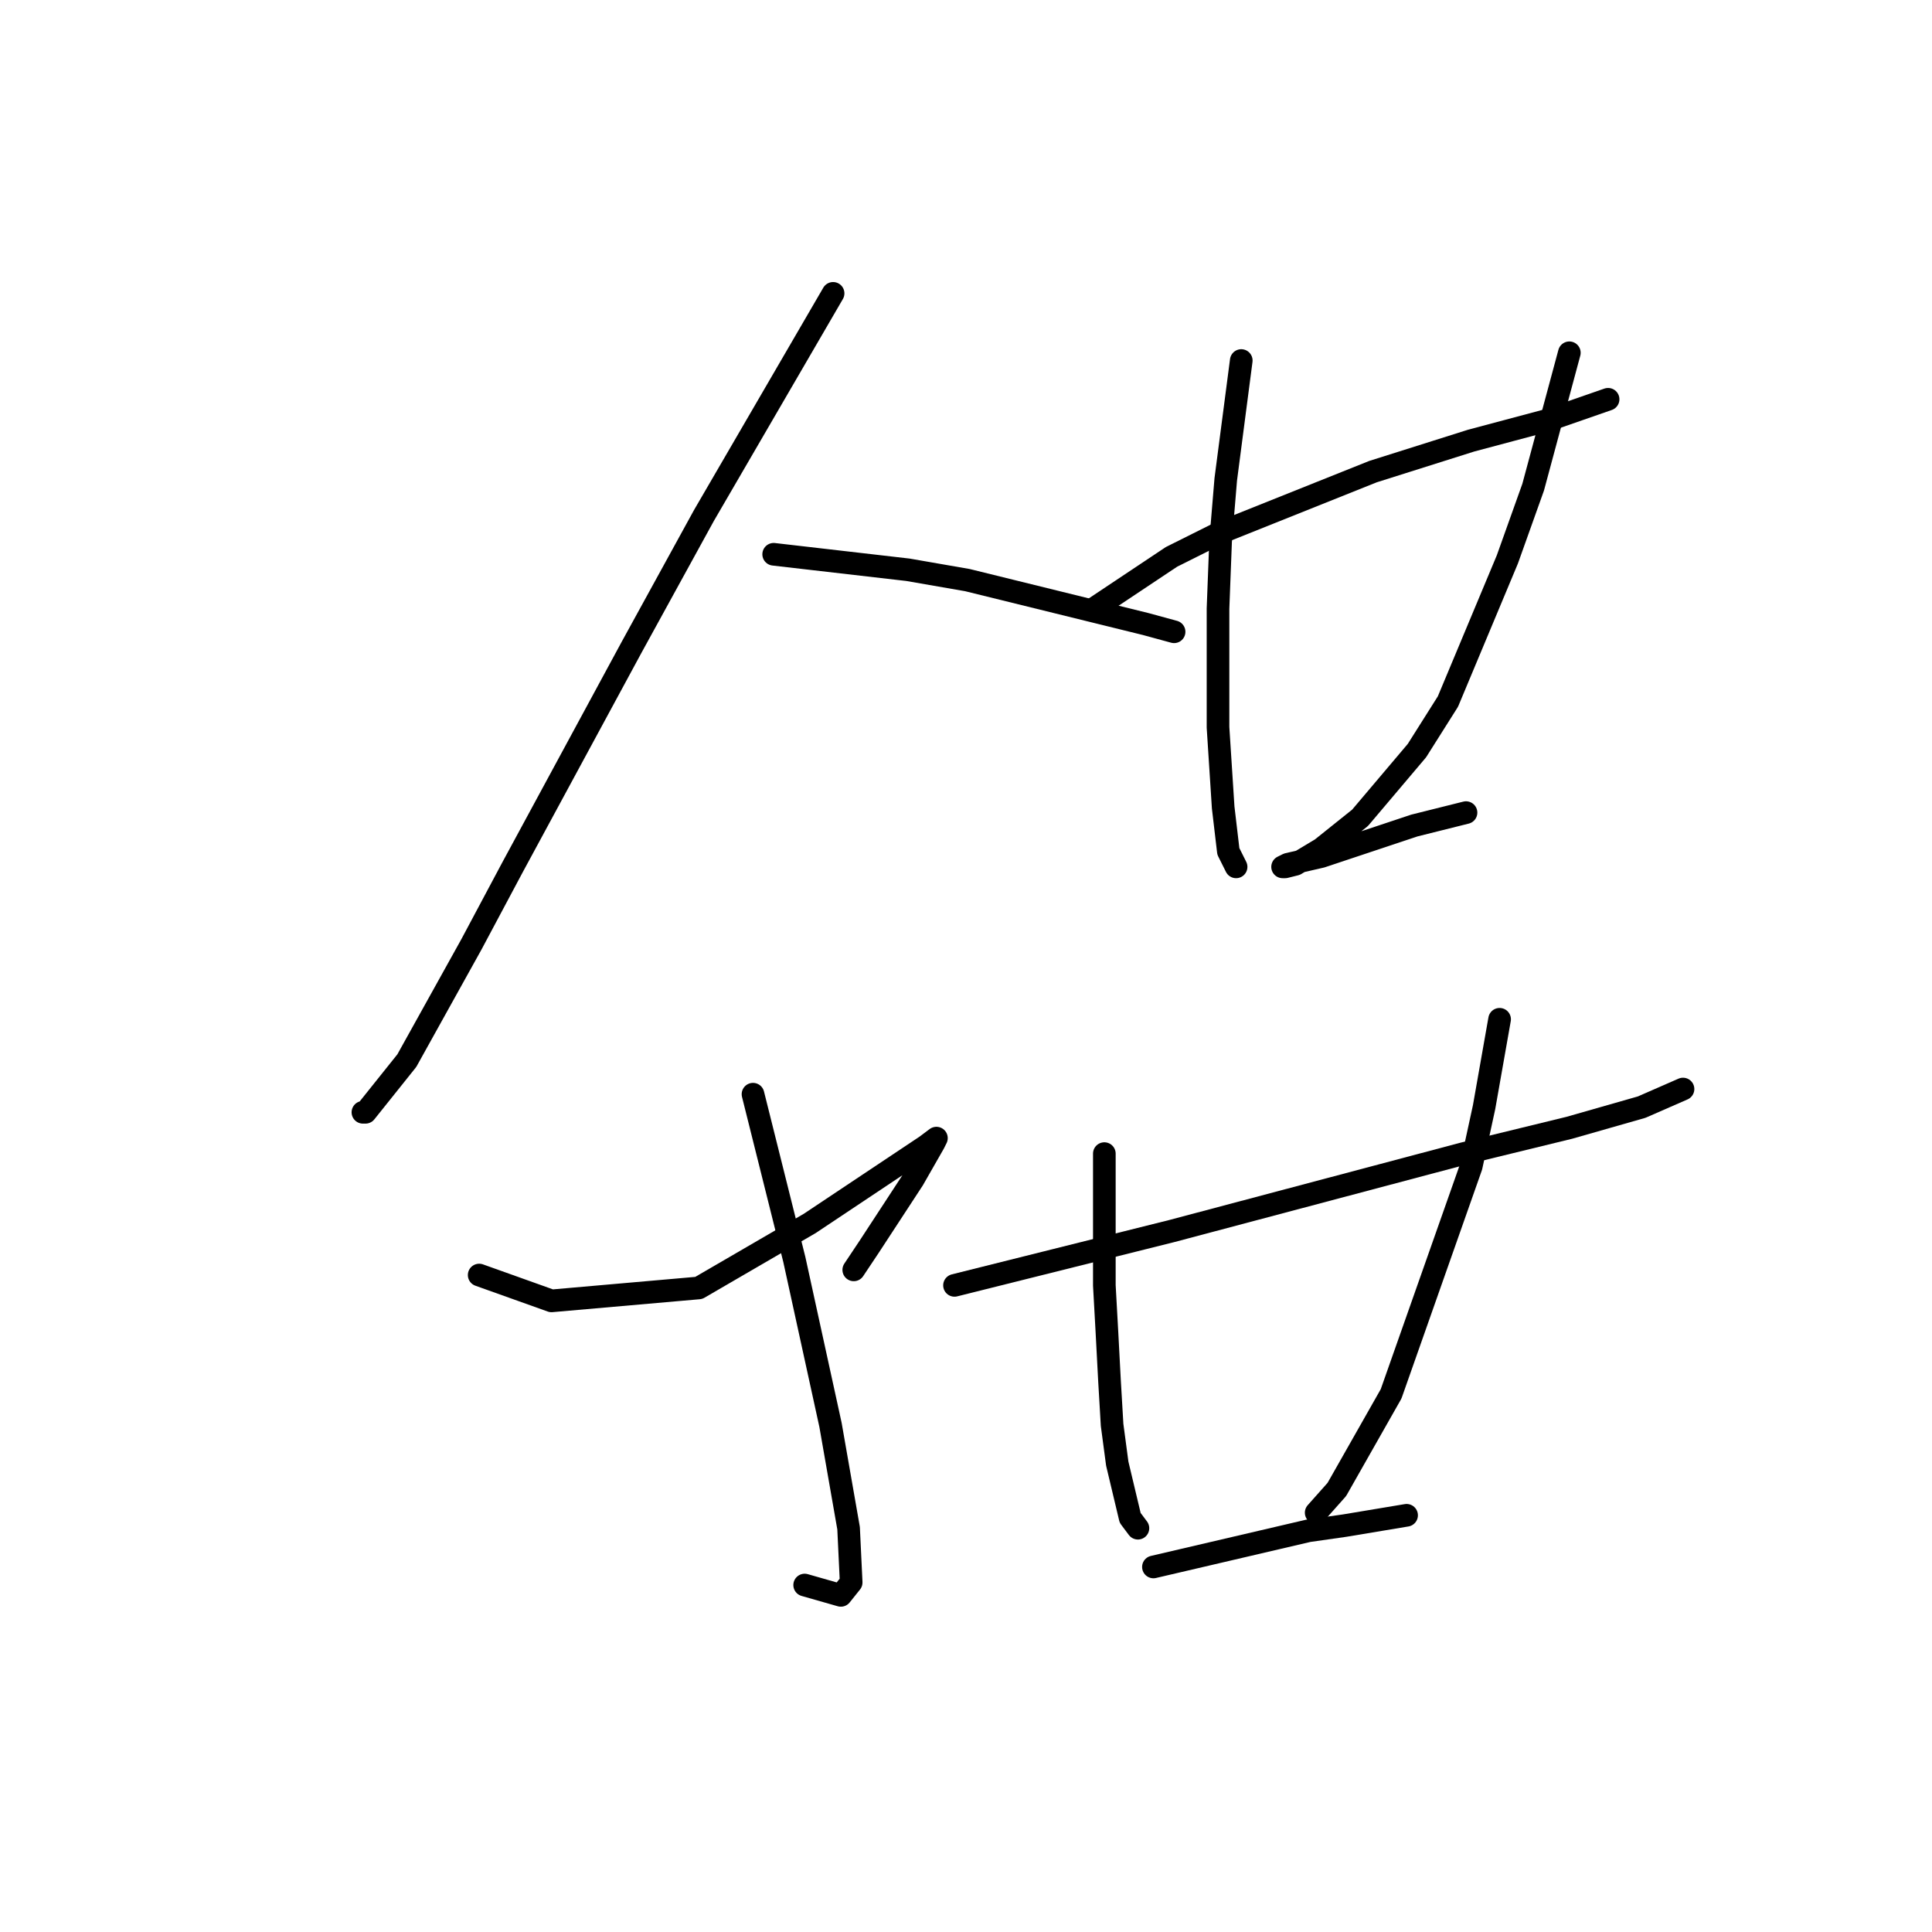 <?xml version="1.0" standalone="no"?>
    <svg width="256" height="256" xmlns="http://www.w3.org/2000/svg" version="1.1">
    <polyline stroke="black" stroke-width="3" stroke-linecap="round" fill="transparent" stroke-linejoin="round" points="110.389 38.872 101.831 53.591 93.273 68.31 83.689 85.768 67.942 114.864 62.466 125.133 53.908 140.537 48.431 147.384 48.089 147.384 48.089 147.384 " />
        <polyline stroke="black" stroke-width="3" stroke-linecap="round" fill="transparent" stroke-linejoin="round" points="102.516 73.445 111.416 74.472 120.316 75.499 128.189 76.868 151.808 82.687 155.573 83.714 155.573 83.714 " />
        <polyline stroke="black" stroke-width="3" stroke-linecap="round" fill="transparent" stroke-linejoin="round" points="99.777 144.987 102.516 155.941 105.254 166.895 110.046 188.803 112.442 202.495 112.785 209.684 111.416 211.395 106.623 210.026 106.623 210.026 " />
        <polyline stroke="black" stroke-width="3" stroke-linecap="round" fill="transparent" stroke-linejoin="round" points="63.492 168.949 68.285 170.66 73.077 172.372 92.589 170.66 107.308 162.103 117.577 155.257 122.712 151.834 124.081 150.807 123.739 151.491 121 156.284 115.181 165.184 113.127 168.264 113.127 168.264 " />
        <polyline stroke="black" stroke-width="3" stroke-linecap="round" fill="transparent" stroke-linejoin="round" points="144.962 80.633 150.096 77.21 155.231 73.787 161.393 70.707 181.931 62.491 194.939 58.383 205.208 55.645 213.081 52.907 213.081 52.907 " />
        <polyline stroke="black" stroke-width="3" stroke-linecap="round" fill="transparent" stroke-linejoin="round" points="164.473 47.772 163.446 55.645 162.419 63.518 161.735 71.733 161.393 80.633 161.393 96.38 162.077 106.991 162.762 112.81 163.789 114.864 163.789 114.864 " />
        <polyline stroke="black" stroke-width="3" stroke-linecap="round" fill="transparent" stroke-linejoin="round" points="207.946 46.745 205.55 55.645 203.154 64.545 199.731 74.13 191.858 92.957 187.75 99.46 180.219 108.36 175.085 112.468 171.662 114.522 170.292 114.864 169.95 114.864 170.635 114.522 175.085 113.495 181.246 111.441 187.408 109.387 194.254 107.676 194.254 107.676 " />
        <polyline stroke="black" stroke-width="3" stroke-linecap="round" fill="transparent" stroke-linejoin="round" points="126.477 170.318 136.062 167.922 145.646 165.526 155.231 163.13 193.912 152.86 207.946 149.437 217.531 146.699 223.008 144.303 223.008 144.303 " />
        <polyline stroke="black" stroke-width="3" stroke-linecap="round" fill="transparent" stroke-linejoin="round" points="146.331 152.86 146.331 158.68 146.331 164.499 146.331 170.318 146.673 176.48 147.016 182.984 147.358 188.803 148.042 193.937 149.754 201.126 150.781 202.495 150.781 202.495 " />
        <polyline stroke="black" stroke-width="3" stroke-linecap="round" fill="transparent" stroke-linejoin="round" points="198.704 135.06 197.677 140.88 196.65 146.699 194.939 154.572 184.327 184.695 177.139 197.36 174.4 200.441 174.4 200.441 " />
        <polyline stroke="black" stroke-width="3" stroke-linecap="round" fill="transparent" stroke-linejoin="round" points="152.835 207.63 163.104 205.234 173.373 202.837 178.166 202.153 186.381 200.784 186.381 200.784 " />
        </svg>